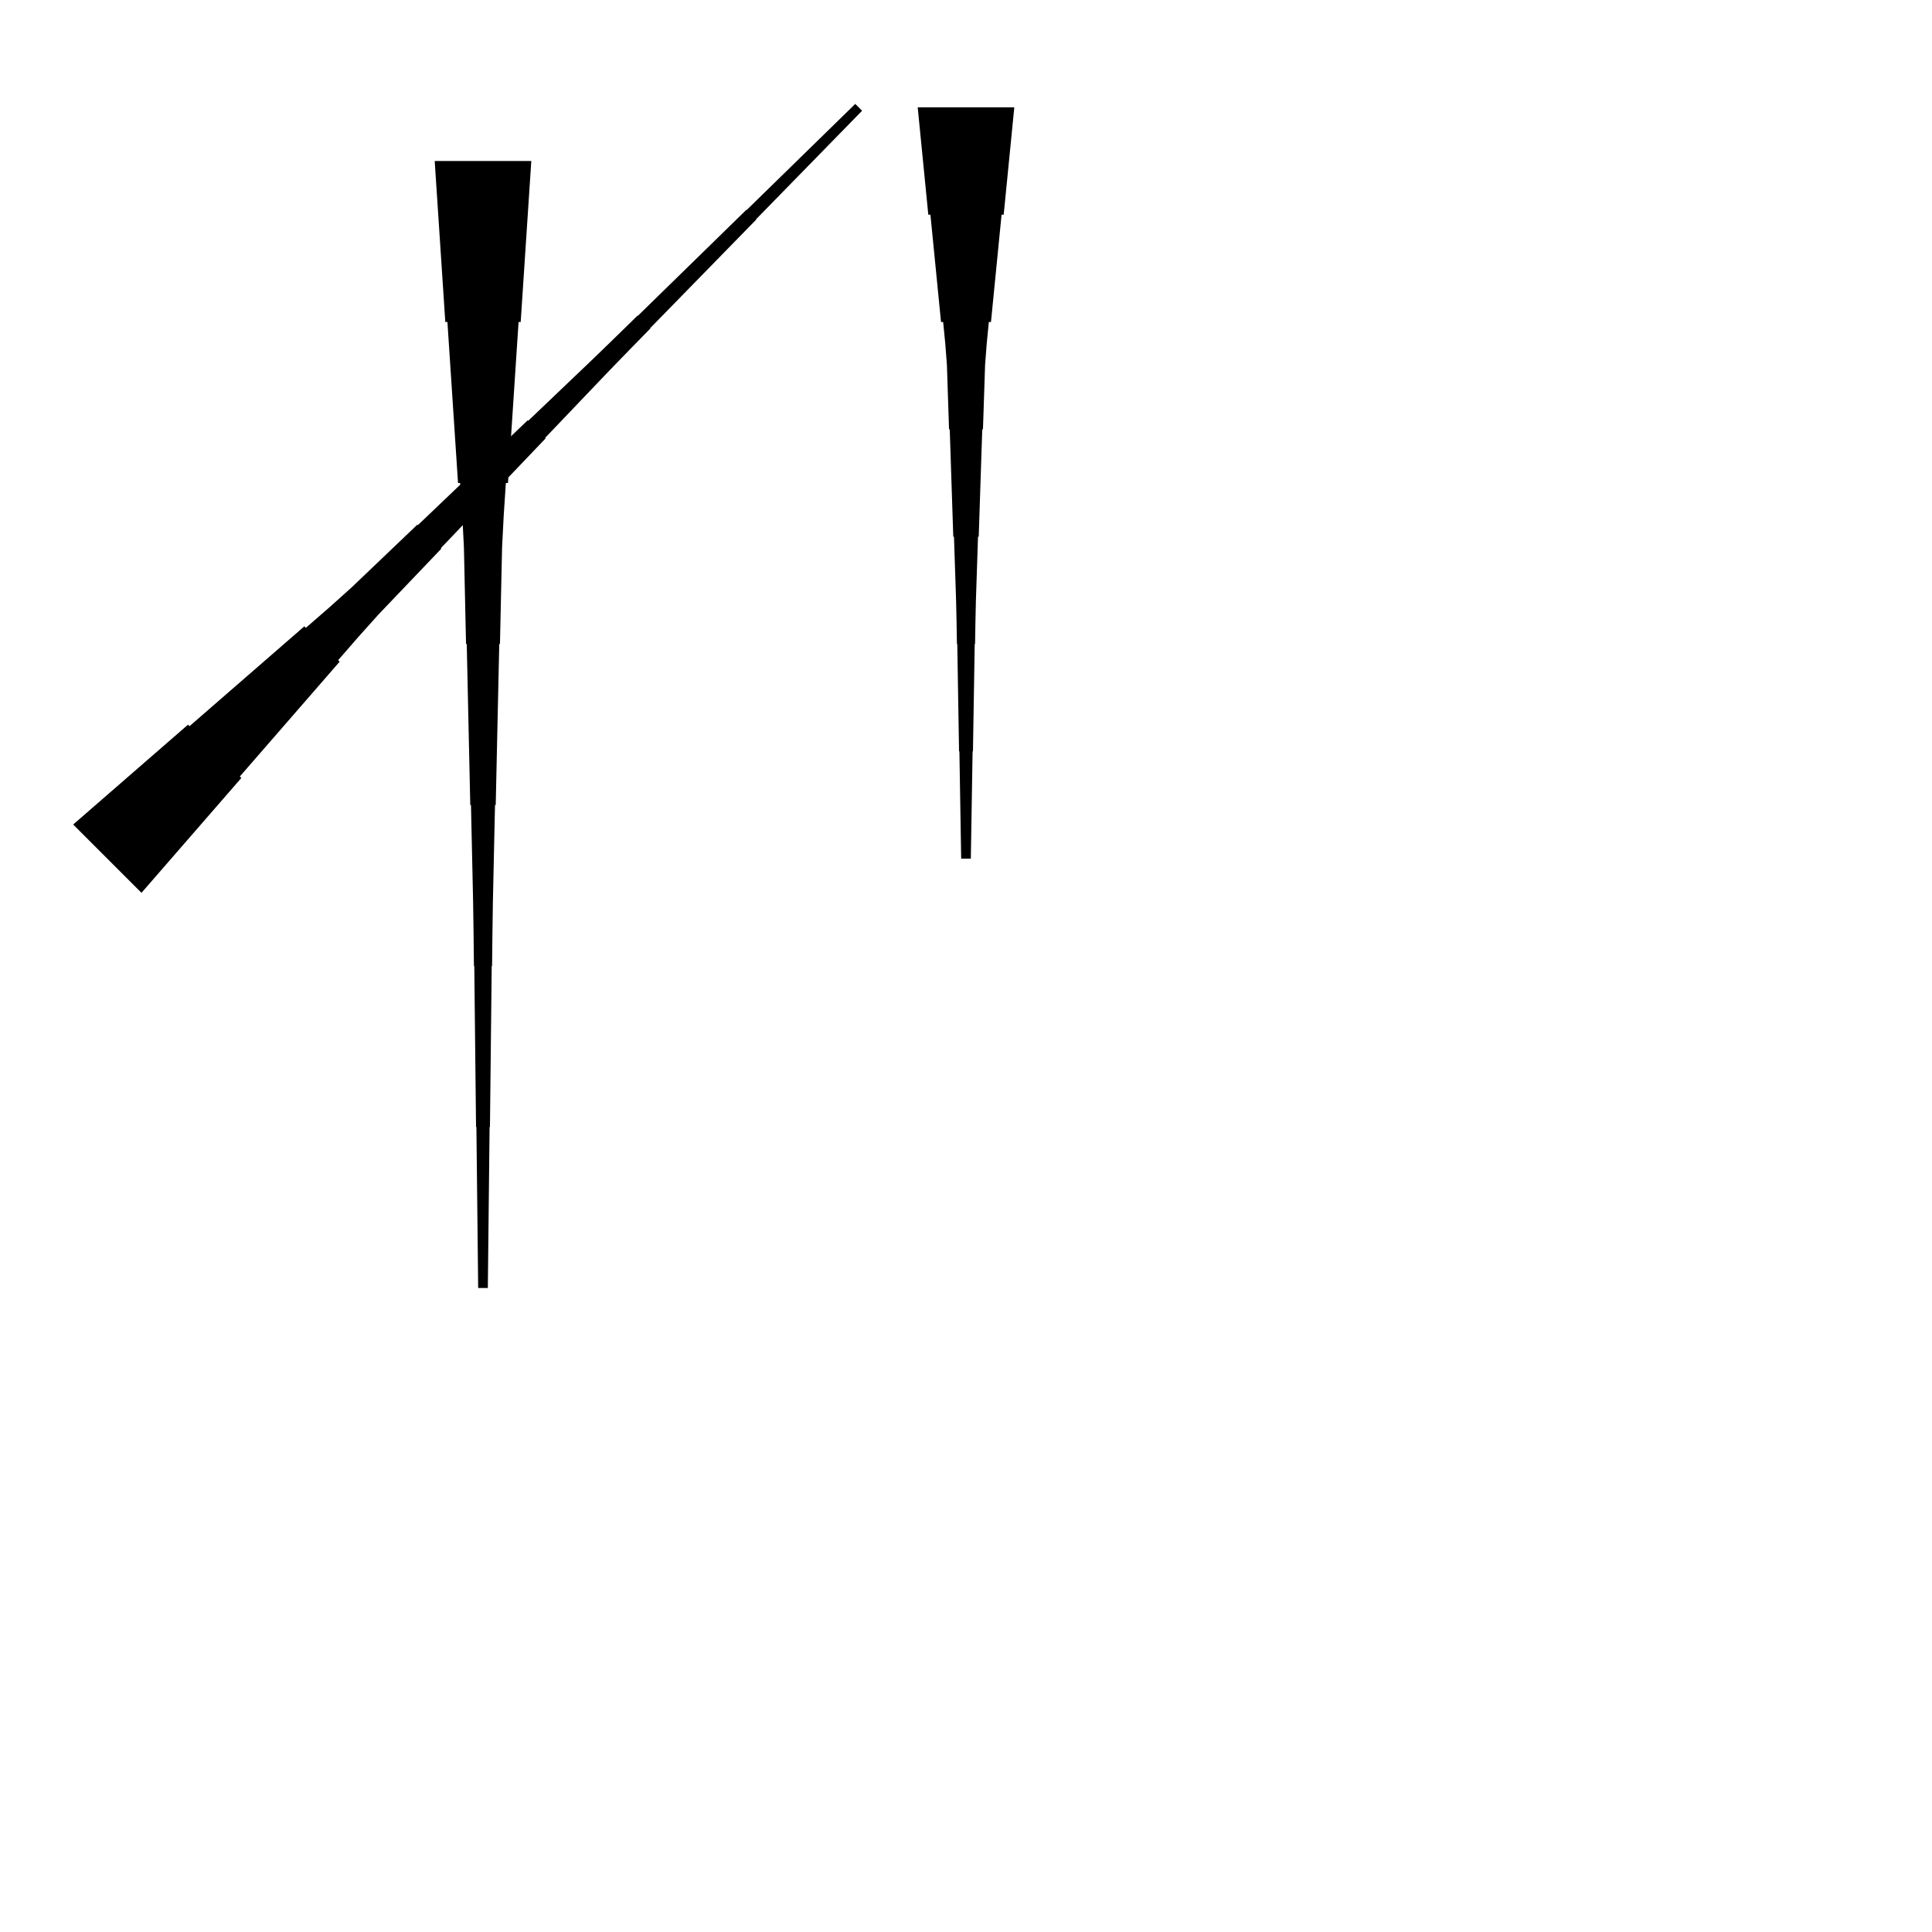 <?xml version="1.0" encoding="UTF-8"?>
<!-- Flat -->
<svg version="1.1" xmlns="http://www.w3.org/2000/svg" xmlns:xlink="http://www.w3.org/1999/xlink" width="283.465pt" height="283.465pt" viewBox="0 0 283.465 283.465">
<title>Untitled</title>
<polygon points="148.819 15.748 148.508 18.898 148.197 22.047 147.886 25.197 147.574 28.346 147.263 31.496 146.952 31.496 146.641 34.646 146.33 37.795 146.019 40.945 145.708 44.094 145.397 47.244 145.085 47.244 144.774 50.394 144.532 53.543 144.429 56.693 144.325 59.843 144.221 62.992 144.118 62.992 144.014 66.142 143.91 69.291 143.806 72.441 143.703 75.591 143.599 78.74 143.495 78.74 143.392 81.89 143.288 85.039 143.184 88.189 143.115 91.339 143.063 94.488 143.011 94.488 142.959 97.638 142.908 100.787 142.856 103.937 142.804 107.087 142.752 110.236 142.7 110.236 142.648 113.386 142.596 116.535 142.545 119.685 142.493 122.835 142.441 125.984 141.024 125.984 140.972 122.835 140.92 119.685 140.868 116.535 140.816 113.386 140.764 110.236 140.713 110.236 140.661 107.087 140.609 103.937 140.557 100.787 140.505 97.638 140.453 94.488 140.401 94.488 140.35 91.339 140.28 88.189 140.177 85.039 140.073 81.89 139.969 78.74 139.866 78.74 139.762 75.591 139.658 72.441 139.554 69.291 139.451 66.142 139.347 62.992 139.243 62.992 139.14 59.843 139.036 56.693 138.932 53.543 138.69 50.394 138.379 47.244 138.068 47.244 137.757 44.094 137.446 40.945 137.135 37.795 136.823 34.646 136.512 31.496 136.201 31.496 135.89 28.346 135.579 25.197 135.268 22.047 134.957 18.898 134.646 15.748" fill="rgba(0,0,0,1)" />
<polygon points="10.737 120.973 14.107 118.044 17.476 115.114 20.846 112.184 24.215 109.255 27.585 106.325 27.805 106.545 31.175 103.616 34.544 100.686 37.914 97.756 41.283 94.827 44.653 91.897 44.873 92.117 48.243 89.188 51.563 86.209 54.786 83.133 58.009 80.056 61.232 76.98 61.306 77.053 64.528 73.977 67.751 70.901 70.974 67.825 74.197 64.748 77.42 61.672 77.493 61.745 80.716 58.669 83.939 55.593 87.162 52.517 90.361 49.416 93.547 46.303 93.584 46.34 96.77 43.227 99.956 40.114 103.143 37.001 106.329 33.888 109.515 30.775 109.552 30.812 112.738 27.699 115.924 24.586 119.111 21.473 122.297 18.36 125.483 15.247 126.485 16.249 123.372 19.435 120.26 22.622 117.147 25.808 114.034 28.994 110.921 32.181 110.957 32.217 107.844 35.403 104.731 38.59 101.618 41.776 98.506 44.962 95.393 48.148 95.429 48.185 92.316 51.371 89.216 54.57 86.139 57.793 83.063 61.016 79.987 64.239 80.06 64.312 76.984 67.535 73.908 70.758 70.831 73.981 67.755 77.204 64.679 80.427 64.752 80.5 61.676 83.723 58.599 86.946 55.523 90.169 52.545 93.49 49.615 96.859 49.835 97.079 46.906 100.449 43.976 103.818 41.046 107.188 38.117 110.558 35.187 113.927 35.407 114.147 32.477 117.517 29.548 120.886 26.618 124.256 23.689 127.626 20.759 130.995" fill="rgba(0,0,0,1)" />
<polygon points="77.953 23.622 77.642 28.346 77.331 33.071 77.019 37.795 76.708 42.52 76.397 47.244 76.086 47.244 75.775 51.968 75.464 56.693 75.153 61.417 74.842 66.142 74.53 70.866 74.219 70.866 73.908 75.591 73.666 80.315 73.562 85.039 73.459 89.764 73.355 94.488 73.251 94.488 73.148 99.213 73.044 103.937 72.94 108.661 72.837 113.386 72.733 118.11 72.629 118.11 72.525 122.835 72.422 127.559 72.318 132.284 72.249 137.008 72.197 141.732 72.145 141.732 72.093 146.457 72.041 151.181 71.99 155.905 71.938 160.63 71.886 165.354 71.834 165.354 71.782 170.079 71.73 174.803 71.678 179.528 71.627 184.252 71.575 188.976 70.157 188.976 70.106 184.252 70.054 179.528 70.002 174.803 69.95 170.079 69.898 165.354 69.846 165.354 69.794 160.63 69.743 155.905 69.691 151.181 69.639 146.457 69.587 141.732 69.535 141.732 69.483 137.008 69.414 132.284 69.311 127.559 69.207 122.835 69.103 118.11 68.999 118.11 68.896 113.386 68.792 108.661 68.688 103.937 68.585 99.213 68.481 94.488 68.377 94.488 68.273 89.764 68.17 85.039 68.066 80.315 67.824 75.591 67.513 70.866 67.202 70.866 66.891 66.142 66.58 61.417 66.269 56.693 65.957 51.968 65.646 47.244 65.335 47.244 65.024 42.52 64.713 37.795 64.402 33.071 64.091 28.346 63.779 23.622" fill="rgba(0,0,0,1)" />
</svg>